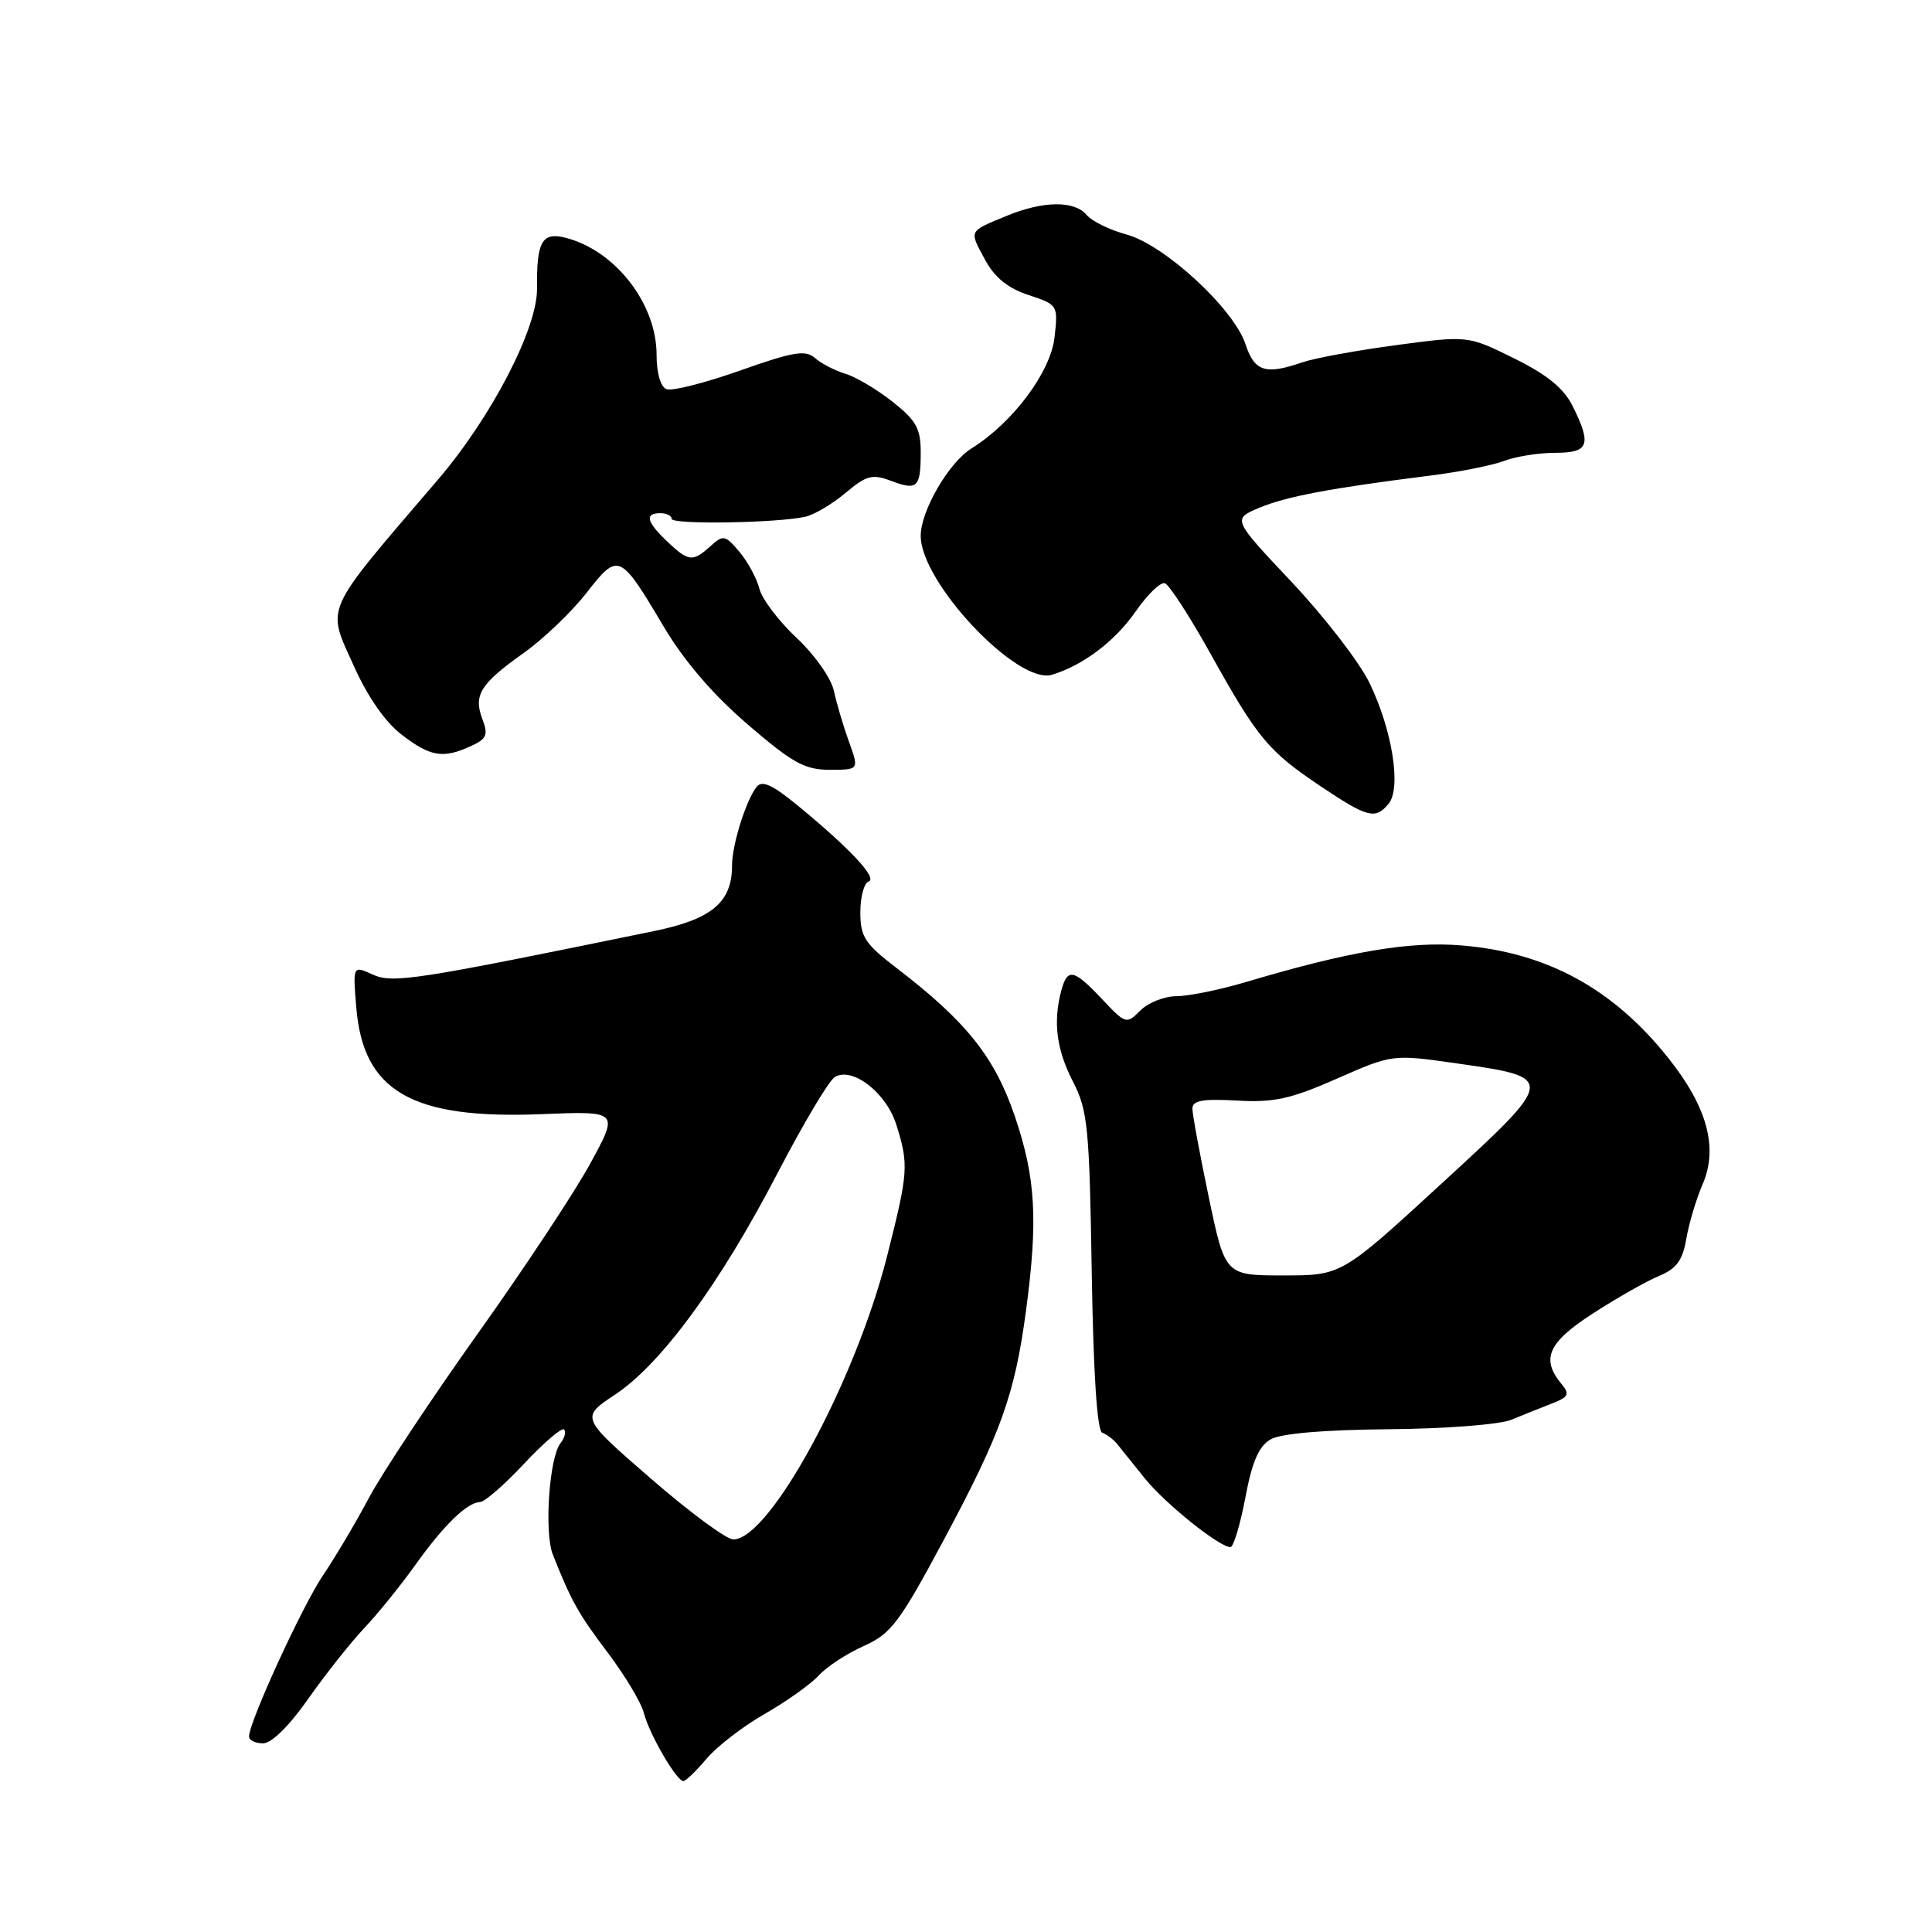 <?xml version="1.0" encoding="UTF-8" standalone="no"?>
<!DOCTYPE svg PUBLIC "-//W3C//DTD SVG 1.1//EN" "http://www.w3.org/Graphics/SVG/1.1/DTD/svg11.dtd" >
<svg xmlns="http://www.w3.org/2000/svg" xmlns:xlink="http://www.w3.org/1999/xlink" version="1.1" viewBox="0 0 256 256">
 <g >
 <path fill="currentColor"
d=" M 93.62 233.04 C 94.99 231.42 98.47 228.73 101.37 227.08 C 104.26 225.42 107.47 223.13 108.50 222.00 C 109.53 220.86 112.20 219.11 114.44 218.11 C 118.09 216.47 119.17 215.04 125.14 203.89 C 132.65 189.85 134.46 184.80 135.95 173.68 C 137.56 161.65 137.24 156.07 134.48 147.94 C 131.80 140.05 128.05 135.35 118.75 128.23 C 114.59 125.04 114.00 124.13 114.00 120.88 C 114.00 118.84 114.50 117.00 115.10 116.80 C 116.32 116.39 112.66 112.46 105.74 106.77 C 102.34 103.97 100.97 103.35 100.25 104.27 C 98.83 106.09 97.00 111.95 97.00 114.68 C 97.00 119.56 94.33 121.80 86.67 123.37 C 54.98 129.88 52.04 130.34 49.38 129.13 C 46.75 127.93 46.75 127.93 47.21 133.51 C 48.13 144.63 54.57 148.33 71.75 147.63 C 82.00 147.22 82.00 147.22 78.25 154.11 C 76.19 157.91 69.45 168.09 63.28 176.75 C 57.11 185.41 50.63 195.20 48.87 198.50 C 47.12 201.80 44.39 206.39 42.82 208.71 C 40.09 212.72 33.00 228.17 33.00 230.09 C 33.00 230.59 33.83 231.00 34.86 231.00 C 35.98 231.00 38.32 228.70 40.83 225.12 C 43.10 221.89 46.43 217.68 48.23 215.77 C 50.03 213.87 53.08 210.10 55.00 207.41 C 58.82 202.06 61.88 199.09 63.61 199.03 C 64.23 199.01 66.86 196.72 69.46 193.93 C 72.07 191.15 74.45 189.11 74.74 189.41 C 75.04 189.71 74.83 190.53 74.27 191.23 C 72.78 193.10 72.09 203.05 73.25 205.98 C 75.71 212.19 76.63 213.82 80.54 219.00 C 82.82 222.03 84.98 225.62 85.32 227.00 C 86.03 229.77 89.64 236.00 90.55 236.00 C 90.87 236.00 92.25 234.67 93.62 233.04 Z  M 165.01 198.47 C 165.91 193.66 166.80 191.62 168.37 190.72 C 169.73 189.94 175.41 189.46 184.00 189.38 C 191.48 189.32 198.73 188.76 200.25 188.13 C 201.76 187.51 204.17 186.54 205.61 185.98 C 207.84 185.12 208.03 184.74 206.92 183.40 C 204.14 180.06 205.11 177.89 211.07 174.04 C 214.23 171.99 218.17 169.76 219.81 169.08 C 222.14 168.11 222.95 167.02 223.44 164.17 C 223.78 162.15 224.76 158.88 225.61 156.91 C 227.68 152.11 226.24 146.74 221.15 140.31 C 213.83 131.05 205.04 126.23 193.74 125.28 C 186.82 124.69 178.75 126.06 165.14 130.11 C 161.65 131.15 157.49 132.00 155.89 132.00 C 154.30 132.00 152.15 132.85 151.11 133.89 C 149.26 135.74 149.16 135.71 146.03 132.39 C 142.27 128.40 141.44 128.23 140.63 131.25 C 139.52 135.40 139.98 139.05 142.16 143.29 C 144.14 147.14 144.35 149.32 144.66 168.50 C 144.88 182.07 145.37 189.62 146.06 189.85 C 146.64 190.05 147.53 190.72 148.04 191.35 C 148.55 191.98 150.20 194.03 151.70 195.90 C 154.36 199.22 161.57 205.00 163.04 205.00 C 163.44 205.00 164.33 202.06 165.01 198.47 Z  M 183.99 106.51 C 185.71 104.44 184.50 96.76 181.47 90.50 C 180.14 87.75 175.50 81.74 171.17 77.14 C 163.29 68.78 163.29 68.78 166.87 67.28 C 170.46 65.78 176.38 64.67 189.50 63.02 C 193.35 62.54 197.77 61.66 199.32 61.07 C 200.86 60.48 203.90 60.00 206.07 60.00 C 210.55 60.00 210.94 58.95 208.37 53.78 C 207.20 51.44 204.99 49.64 200.62 47.48 C 194.50 44.46 194.50 44.46 185.00 45.73 C 179.78 46.43 174.20 47.45 172.60 48.00 C 167.67 49.70 166.24 49.25 165.03 45.60 C 163.48 40.90 154.28 32.42 149.26 31.07 C 147.04 30.47 144.68 29.31 143.99 28.49 C 142.38 26.55 138.22 26.60 133.37 28.61 C 128.29 30.71 128.40 30.48 130.51 34.39 C 131.79 36.77 133.53 38.18 136.28 39.09 C 140.18 40.38 140.21 40.43 139.73 44.70 C 139.21 49.31 134.21 56.00 128.74 59.41 C 125.72 61.28 122.00 67.69 122.00 71.00 C 122.00 77.20 134.83 90.78 139.39 89.41 C 143.53 88.16 147.76 84.95 150.52 80.97 C 152.06 78.75 153.78 77.09 154.35 77.28 C 154.92 77.47 157.67 81.71 160.45 86.71 C 166.65 97.84 168.05 99.53 175.00 104.19 C 181.21 108.35 182.24 108.62 183.99 106.51 Z  M 112.48 98.25 C 111.74 96.19 110.84 93.16 110.49 91.52 C 110.13 89.87 107.94 86.75 105.55 84.52 C 103.19 82.31 100.97 79.38 100.62 78.00 C 100.27 76.62 99.08 74.43 97.97 73.11 C 96.09 70.89 95.84 70.84 94.15 72.36 C 91.80 74.49 91.24 74.44 88.41 71.75 C 85.66 69.15 85.38 68.00 87.50 68.00 C 88.33 68.00 89.00 68.34 89.00 68.75 C 89.00 69.53 102.86 69.31 106.67 68.48 C 107.87 68.22 110.28 66.79 112.03 65.32 C 114.80 62.99 115.58 62.78 118.05 63.71 C 121.56 65.04 122.00 64.62 122.00 59.92 C 122.00 56.78 121.39 55.69 118.25 53.22 C 116.19 51.59 113.38 49.93 112.00 49.52 C 110.62 49.10 108.82 48.17 107.99 47.44 C 106.72 46.33 105.12 46.60 98.06 49.10 C 93.43 50.74 89.05 51.85 88.32 51.57 C 87.53 51.27 87.00 49.44 87.00 47.01 C 87.00 40.19 81.46 33.11 74.84 31.48 C 71.81 30.74 71.09 32.05 71.16 38.22 C 71.22 43.51 65.13 55.26 58.01 63.58 C 42.62 81.57 43.25 80.15 46.91 88.30 C 48.73 92.36 51.08 95.72 53.25 97.37 C 57.05 100.28 58.71 100.55 62.38 98.87 C 64.49 97.91 64.72 97.39 63.92 95.29 C 62.71 92.10 63.63 90.62 69.38 86.53 C 72.00 84.67 75.74 81.09 77.71 78.57 C 81.93 73.15 82.13 73.23 87.95 83.04 C 90.65 87.58 94.47 92.04 99.06 95.98 C 105.02 101.11 106.63 102.00 109.95 102.00 C 113.84 102.00 113.84 102.00 112.48 98.25 Z  M 86.21 195.89 C 76.92 187.83 76.92 187.83 81.49 184.80 C 87.59 180.76 95.40 170.12 103.00 155.50 C 106.43 148.90 109.86 143.14 110.63 142.70 C 112.99 141.33 117.46 144.81 118.78 149.07 C 120.43 154.36 120.36 155.31 117.54 166.46 C 113.30 183.17 101.96 204.04 97.15 203.98 C 96.24 203.97 91.32 200.33 86.21 195.89 Z  M 160.17 158.65 C 158.98 152.96 158.00 147.67 158.00 146.90 C 158.00 145.82 159.34 145.58 163.89 145.83 C 168.80 146.11 171.01 145.63 177.14 142.93 C 184.50 139.69 184.50 139.69 193.00 140.90 C 206.26 142.79 206.26 142.83 190.97 156.87 C 177.77 169.00 177.77 169.00 170.06 169.00 C 162.34 169.00 162.34 169.00 160.17 158.65 Z "/>
</g>
</svg>